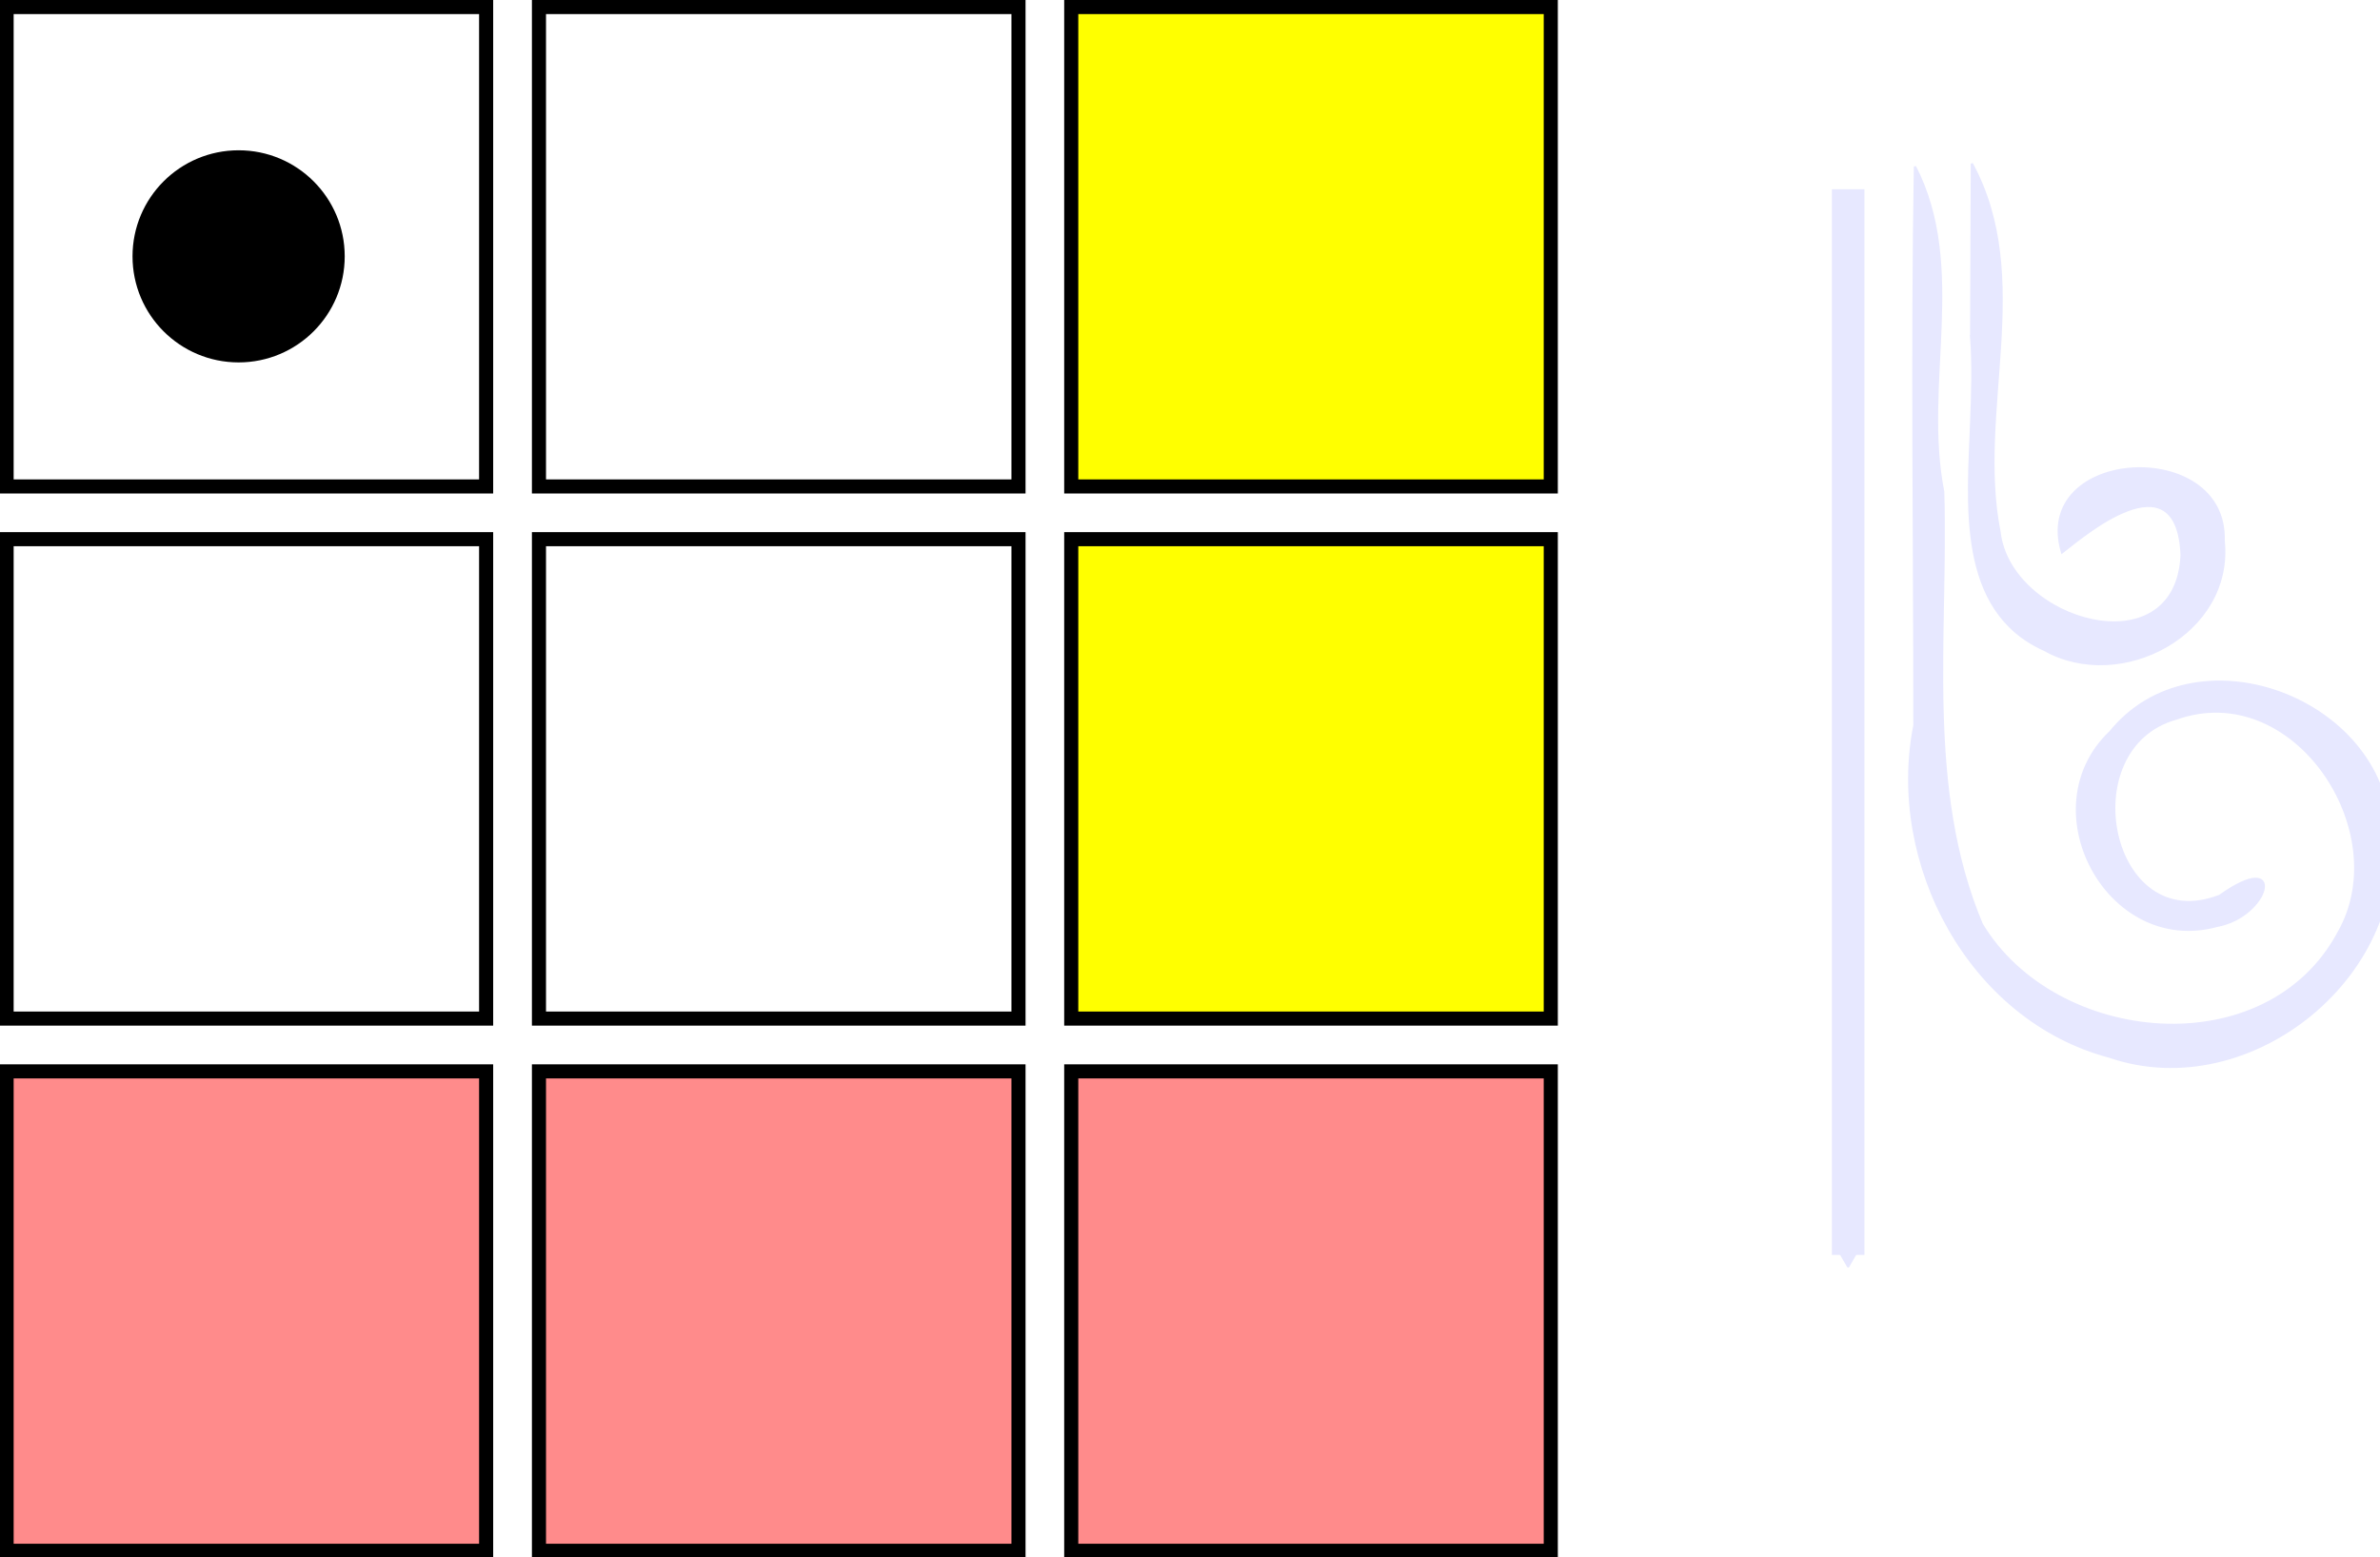 <?xml version="1.0" encoding="UTF-8" standalone="no"?>
<!-- Created with Inkscape (http://www.inkscape.org/) -->

<svg
   width="32.077mm"
   height="20.996mm"
   viewBox="0 0 32.077 20.996"
   version="1.1"
   id="svg8"
   inkscape:version="1.1 (c4e8f9ed74, 2021-05-24)"
   sodipodi:docname="enter_lava_short.svg"
   inkscape:export-filename="/home/mvc/Downloads/trace_prop.svg.png"
   inkscape:export-xdpi="96"
   inkscape:export-ydpi="96"
   xmlns:inkscape="http://www.inkscape.org/namespaces/inkscape"
   xmlns:sodipodi="http://sodipodi.sourceforge.net/DTD/sodipodi-0.dtd"
   xmlns="http://www.w3.org/2000/svg"
   xmlns:svg="http://www.w3.org/2000/svg"
   xmlns:rdf="http://www.w3.org/1999/02/22-rdf-syntax-ns#"
   xmlns:cc="http://creativecommons.org/ns#"
   xmlns:dc="http://purl.org/dc/elements/1.1/">
  <defs
     id="defs2">
    <marker
       inkscape:stockid="TriangleOutL"
       orient="auto"
       refY="0"
       refX="0"
       id="TriangleOutL"
       style="overflow:visible"
       inkscape:isstock="true">
      <path
         id="path27647"
         d="M 5.77,0 -2.88,5 V -5 Z"
         style="fill:#0000fd;fill-opacity:1;fill-rule:evenodd;stroke:#0000fd;stroke-width:1pt;stroke-opacity:1"
         transform="scale(0.8)"
         inkscape:connector-curvature="0" />
    </marker>
    <marker
       inkscape:stockid="TriangleOutS"
       orient="auto"
       refY="0"
       refX="0"
       id="TriangleOutS"
       style="overflow:visible"
       inkscape:isstock="true">
      <path
         id="path1342"
         d="M 5.77,0 -2.88,5 V -5 Z"
         style="fill:#939393;fill-opacity:1;fill-rule:evenodd;stroke:#939393;stroke-width:1pt;stroke-opacity:1"
         transform="scale(0.2)"
         inkscape:connector-curvature="0" />
    </marker>
    <marker
       inkscape:stockid="EmptyTriangleOutM"
       orient="auto"
       refY="0"
       refX="0"
       id="EmptyTriangleOutM"
       style="overflow:visible"
       inkscape:isstock="true">
      <path
         id="path1357"
         d="M 5.77,0 -2.88,5 V -5 Z"
         style="fill:#ffffff;fill-rule:evenodd;stroke:#380000;stroke-width:1pt;stroke-opacity:1"
         transform="matrix(0.4,0,0,0.4,-1.8,0)"
         inkscape:connector-curvature="0" />
    </marker>
    <marker
       inkscape:stockid="ExperimentalArrow"
       orient="auto-start-reverse"
       refY="3"
       refX="5"
       id="ExperimentalArrow"
       inkscape:isstock="true">
      <path
         id="path1447"
         d="M 10,3 0,6 V 0 Z"
         style="fill:context-stroke;stroke:#380000;stroke-opacity:1"
         inkscape:connector-curvature="0" />
    </marker>
    <marker
       inkscape:stockid="RazorWire"
       id="RazorWire"
       refX="0"
       refY="0"
       orient="auto"
       style="overflow:visible"
       inkscape:isstock="true">
      <path
         id="path1426"
         transform="scale(0.8)"
         style="fill:#380000;fill-opacity:1;fill-rule:evenodd;stroke:#380000;stroke-width:0.1pt;stroke-opacity:1"
         d="m 0.023,-0.74 v 1.438 L -7.759,3.01 H 10.679 L 3.491,0.697 v -1.438 L 10.741,-2.896 H -7.727 Z"
         inkscape:connector-curvature="0" />
    </marker>
    <marker
       inkscape:stockid="Club"
       orient="auto"
       refY="0"
       refX="0"
       id="Club"
       style="overflow:visible"
       inkscape:isstock="true">
      <path
         id="path1423"
         d="m -1.597,-7.098 c -1.889,0 -3.426,1.537 -3.426,3.426 0,0.657 0.238,1.227 0.559,1.748 -0.039,0.032 -0.08,0.058 -0.117,0.093 -0.622,-0.855 -1.589,-1.445 -2.727,-1.445 -1.889,-1e-7 -3.426,1.537 -3.426,3.426 0,1.889 1.537,3.426 3.426,3.426 0.993,0 1.869,-0.442 2.494,-1.119 -0.125,0.355 -0.21,0.721 -0.21,1.119 0,1.889 1.537,3.426 3.426,3.426 1.889,0 3.426,-1.537 3.426,-3.426 0,-0.793 -0.316,-1.494 -0.769,-2.074 C 2.415,1.766 3.772,2.297 4.766,3.834 4.028,3.096 3.554,1.753 3.554,-0.059 l -0.629,-0.047 0.583,-0.023 c 0,-1.812 0.451,-3.154 1.189,-3.893 -0.959,1.482 -2.257,2.026 -3.566,2.308 0.404,-0.562 0.699,-1.213 0.699,-1.958 0,-1.889 -1.537,-3.426 -3.426,-3.426 z"
         style="fill:#380000;fill-opacity:1;fill-rule:evenodd;stroke:#380000;stroke-width:0.746pt;stroke-opacity:1"
         transform="scale(0.6)"
         inkscape:connector-curvature="0" />
    </marker>
    <marker
       inkscape:stockid="EmptyTriangleOutL"
       orient="auto"
       refY="0"
       refX="0"
       id="EmptyTriangleOutL"
       style="overflow:visible"
       inkscape:isstock="true">
      <path
         id="path11343"
         d="M 5.77,0 -2.88,5 V -5 Z"
         style="fill:#ffffff;fill-rule:evenodd;stroke:#380000;stroke-width:1pt;stroke-opacity:1"
         transform="matrix(0.8,0,0,0.8,-4.8,0)"
         inkscape:connector-curvature="0" />
    </marker>
    <marker
       inkscape:stockid="Arrow1Mend"
       orient="auto"
       refY="0"
       refX="0"
       id="marker11531"
       style="overflow:visible"
       inkscape:isstock="true">
      <path
         id="path11529"
         d="M 0,0 5,-5 -12.5,0 5,5 Z"
         style="fill:#000000;fill-opacity:1;fill-rule:evenodd;stroke:#000000;stroke-width:1pt;stroke-opacity:1"
         transform="matrix(-0.4,0,0,-0.4,-4,0)"
         inkscape:connector-curvature="0" />
    </marker>
    <style
       id="style2363"
       type="text/css"><![CDATA[
    .background { fill: white; }
    .line { stroke: firebrick; stroke-width: .1mm; }
    .lava { fill: #ff8b8b; }
    .dry { fill: #f4a460; }
    .water { fill: #afafff; }
    .recharge {fill: #ffff00; }
    .normal {fill: white; }
    rect {
       stroke: black;
       stroke-width: 1;
    }

    .agent {
      r: 10%;
      fill: black;
      stroke-width: 2;
      stroke: grey;
      animation: blinker 4s linear infinite;
      animation: move 5s ease forwards;
    }
    @keyframes blinker {
       50% {
         opacity: 0.5;
       }
    }

@keyframes move {
12.5% {
    transform: translate(1cm, 0cm);
}
25.0% {
    transform: translate(1cm, -1cm);
}
37.5% {
    transform: translate(1cm, -2cm);
}
50.0% {
    transform: translate(1cm, -3cm);
}
62.5% {
    transform: translate(1cm, -4cm);
}
75.0% {
    transform: translate(0cm, -4cm);
}
87.5% {
    transform: translate(-1cm, -4cm);
}
100.0% {
    transform: translate(-2cm, -4cm);
}
}]]></style>
    <marker
       inkscape:stockid="TriangleOutL"
       orient="auto"
       refY="0"
       refX="0"
       id="TriangleOutL-5"
       style="overflow:visible"
       inkscape:isstock="true">
      <path
         inkscape:connector-curvature="0"
         id="path27647-4"
         d="M 5.77,0 -2.88,5 V -5 Z"
         style="fill:#0000fd;fill-opacity:1;fill-rule:evenodd;stroke:#0000fd;stroke-width:1pt;stroke-opacity:1"
         transform="scale(0.8)" />
    </marker>
    <marker
       inkscape:stockid="TriangleOutL"
       orient="auto"
       refY="0"
       refX="0"
       id="TriangleOutL-3"
       style="overflow:visible"
       inkscape:isstock="true">
      <path
         inkscape:connector-curvature="0"
         id="path27647-0"
         d="M 5.77,0 -2.88,5 V -5 Z"
         style="fill:#0000fd;fill-opacity:1;fill-rule:evenodd;stroke:#0000fd;stroke-width:1pt;stroke-opacity:1"
         transform="scale(0.8)" />
    </marker>
    <marker
       inkscape:stockid="TriangleOutL"
       orient="auto"
       refY="0"
       refX="0"
       id="TriangleOutL-8"
       style="overflow:visible"
       inkscape:isstock="true">
      <path
         inkscape:connector-curvature="0"
         id="path27647-43"
         d="M 5.77,0 -2.88,5 V -5 Z"
         style="fill:#0000fd;fill-opacity:1;fill-rule:evenodd;stroke:#0000fd;stroke-width:1pt;stroke-opacity:1"
         transform="scale(0.8)" />
    </marker>
    <marker
       inkscape:stockid="TriangleOutL"
       orient="auto"
       refY="0"
       refX="0"
       id="TriangleOutL-8-0"
       style="overflow:visible"
       inkscape:isstock="true">
      <path
         inkscape:connector-curvature="0"
         id="path27647-43-6"
         d="M 5.77,0 -2.88,5 V -5 Z"
         style="fill:#000000;fill-opacity:1;fill-rule:evenodd;stroke:#000000;stroke-width:1pt;stroke-opacity:1"
         transform="scale(0.8)" />
    </marker>
    <marker
       inkscape:stockid="TriangleOutL"
       orient="auto"
       refY="0"
       refX="0"
       id="TriangleOutL-8-6"
       style="overflow:visible"
       inkscape:isstock="true">
      <path
         inkscape:connector-curvature="0"
         id="path27647-43-64"
         d="M 5.77,0 -2.88,5 V -5 Z"
         style="fill:#000000;fill-opacity:1;fill-rule:evenodd;stroke:#000000;stroke-width:1pt;stroke-opacity:1"
         transform="scale(0.8)" />
    </marker>
    <marker
       inkscape:stockid="TriangleOutL"
       orient="auto"
       refY="0"
       refX="0"
       id="TriangleOutL-8-4"
       style="overflow:visible"
       inkscape:isstock="true">
      <path
         inkscape:connector-curvature="0"
         id="path27647-43-8"
         d="M 5.77,0 -2.88,5 V -5 Z"
         style="fill:#000000;fill-opacity:1;fill-rule:evenodd;stroke:#000000;stroke-width:1pt;stroke-opacity:1"
         transform="scale(0.8)" />
    </marker>
    <marker
       inkscape:stockid="TriangleOutL"
       orient="auto"
       refY="0"
       refX="0"
       id="TriangleOutL-8-2"
       style="overflow:visible"
       inkscape:isstock="true">
      <path
         inkscape:connector-curvature="0"
         id="path27647-43-7"
         d="M 5.77,0 -2.88,5 V -5 Z"
         style="fill:#0000ff;fill-opacity:1;fill-rule:evenodd;stroke:#0000ff;stroke-width:1pt;stroke-opacity:1"
         transform="scale(0.8)" />
    </marker>
    <marker
       inkscape:stockid="TriangleOutL"
       orient="auto"
       refY="0"
       refX="0"
       id="TriangleOutL-8-1"
       style="overflow:visible"
       inkscape:isstock="true">
      <path
         inkscape:connector-curvature="0"
         id="path27647-43-5"
         d="M 5.77,0 -2.88,5 V -5 Z"
         style="fill:#0000fd;fill-opacity:1;fill-rule:evenodd;stroke:#0000fd;stroke-width:1pt;stroke-opacity:1"
         transform="scale(0.8)" />
    </marker>
    <marker
       inkscape:stockid="TriangleOutL"
       orient="auto"
       refY="0"
       refX="0"
       id="TriangleOutL-8-67"
       style="overflow:visible"
       inkscape:isstock="true">
      <path
         inkscape:connector-curvature="0"
         id="path27647-43-3"
         d="M 5.77,0 -2.88,5 V -5 Z"
         style="fill:#0000fd;fill-opacity:1;fill-rule:evenodd;stroke:#0000fd;stroke-width:1pt;stroke-opacity:1"
         transform="scale(0.8)" />
    </marker>
    <marker
       inkscape:stockid="Arrow1Mend"
       orient="auto"
       refY="0"
       refX="0"
       id="marker11531-7"
       style="overflow:visible"
       inkscape:isstock="true">
      <path
         id="path11529-3"
         d="M 0,0 5,-5 -12.5,0 5,5 Z"
         style="fill:#000000;fill-opacity:1;fill-rule:evenodd;stroke:#000000;stroke-width:1pt;stroke-opacity:1"
         transform="matrix(-0.4,0,0,-0.4,-4,0)"
         inkscape:connector-curvature="0" />
    </marker>
    <marker
       style="overflow:visible"
       id="marker33703"
       refX="0"
       refY="0"
       orient="auto"
       inkscape:stockid="marker33703"
       inkscape:isstock="true">
      <path
         transform="scale(0.2)"
         style="fill:#e7e8ff;fill-rule:evenodd;stroke:#e7e8ff;stroke-width:1pt"
         d="M 5.77,0 -2.88,5 V -5 Z"
         id="path33582" />
    </marker>
  </defs>
  <sodipodi:namedview
     id="base"
     pagecolor="#787878"
     bordercolor="#666666"
     borderopacity="1.0"
     inkscape:pageopacity="0"
     inkscape:pageshadow="2"
     inkscape:zoom="2.5600001"
     inkscape:cx="67.773436"
     inkscape:cy="125.58593"
     inkscape:document-units="mm"
     inkscape:current-layer="layer1"
     showgrid="false"
     fit-margin-top="0"
     fit-margin-left="0"
     fit-margin-right="0"
     fit-margin-bottom="0"
     inkscape:window-width="2129"
     inkscape:window-height="1390"
     inkscape:window-x="1297"
     inkscape:window-y="12"
     inkscape:window-maximized="0"
     showguides="true"
     inkscape:guide-bbox="true"
     inkscape:pagecheckerboard="1">
    <sodipodi:guide
       position="-36.88,21.032"
       orientation="0,1"
       id="guide28243"
       inkscape:locked="false" />
    <sodipodi:guide
       position="-30.085,14.366"
       orientation="0,1"
       id="guide28245"
       inkscape:locked="false" />
    <sodipodi:guide
       position="-29.321,7.269"
       orientation="1,0"
       id="guide28247"
       inkscape:locked="false" />
    <sodipodi:guide
       position="-22.049,8.992"
       orientation="1,0"
       id="guide28249"
       inkscape:locked="false" />
    <sodipodi:guide
       position="-14.972,7.269"
       orientation="1,0"
       id="guide28251"
       inkscape:locked="false" />
    <sodipodi:guide
       position="-7.709,8.837"
       orientation="1,0"
       id="guide28253"
       inkscape:locked="false" />
  </sodipodi:namedview>
  <g
     inkscape:label="Layer 1"
     inkscape:groupmode="layer"
     id="layer1"
     transform="translate(-152.037,-145.48)">
    <g
       id="g28239-7"
       transform="rotate(90,172.77,130.157)" />
    <rect
       style="fill:#ffff00;fill-opacity:1;stroke:#000000;stroke-width:0.19"
       class="dry"
       height="0.171cm"
       width="0.171cm"
       x="145.575"
       y="-172.938"
       id="rect2433"
       transform="rotate(90)" />
    <rect
       style="fill:#ffffff;stroke:#000000;stroke-width:0.19"
       class="normal"
       height="0.171cm"
       width="0.171cm"
       x="145.575"
       y="-165.764"
       id="rect2435"
       transform="rotate(90)" />
    <rect
       style="fill:#ffffff;stroke:#000000;stroke-width:0.19;fill-opacity:1"
       class="water"
       height="0.171cm"
       width="0.171cm"
       x="145.575"
       y="-158.589"
       id="rect2437"
       transform="rotate(90)" />
    <rect
       style="fill:#ffff00;fill-opacity:1;stroke:#000000;stroke-width:0.19"
       class="dry"
       height="0.171cm"
       width="0.171cm"
       x="152.749"
       y="-172.938"
       id="rect2449"
       transform="rotate(90)" />
    <rect
       style="fill:#ffffff;stroke:#000000;stroke-width:0.19"
       class="normal"
       height="0.171cm"
       width="0.171cm"
       x="152.749"
       y="-165.764"
       id="rect2451"
       transform="rotate(90)" />
    <rect
       style="fill:#ffffff;stroke:#000000;stroke-width:0.19"
       class="normal"
       height="0.171cm"
       width="0.171cm"
       x="152.749"
       y="-158.589"
       id="rect2453"
       transform="rotate(90)" />
    <rect
       style="fill:#ff8b8b;fill-opacity:1;stroke:#000000;stroke-width:0.19"
       class="normal"
       height="0.171cm"
       width="0.171cm"
       x="159.924"
       y="-172.938"
       id="rect2465"
       transform="rotate(90)" />
    <rect
       style="fill:#ff8b8b;fill-opacity:1;stroke:#000000;stroke-width:0.19"
       class="normal"
       height="0.171cm"
       width="0.171cm"
       x="159.924"
       y="-165.764"
       id="rect2467"
       transform="rotate(90)" />
    <rect
       style="fill:#ff8b8b;fill-opacity:1;stroke:#000000;stroke-width:0.19"
       class="lava"
       height="0.171cm"
       width="0.171cm"
       x="159.924"
       y="-158.589"
       id="rect2469"
       transform="rotate(90)" />
    <circle
       style="fill:#000000;fill-opacity:1;stroke:#000000;stroke-width:0.448;stroke-miterlimit:4;stroke-dasharray:none;stroke-opacity:1"
       id="path43927-8-9"
       cx="155.253"
       cy="148.936"
       r="1.206" />
    <path
       style="fill:#e7e8ff;fill-opacity:1;stroke:#e7e8ff;stroke-width:0.439;stroke-linecap:butt;stroke-linejoin:round;stroke-miterlimit:4;stroke-dasharray:none;stroke-opacity:1;marker-end:url(#marker33703)"
       d="m 176.946,148.032 v 14.367"
       id="path11538-8"
       inkscape:connector-curvature="0" />
    <path
       inkscape:connector-curvature="0"
       id="path1168-6"
       d="m 177.846,147.724 c 0.699,1.362 0.094,2.936 0.381,4.385 0.057,1.941 -0.254,3.994 0.52,5.831 0.991,1.65 3.846,1.924 4.812,0.106 0.774,-1.364 -0.609,-3.441 -2.191,-2.878 -1.42,0.393 -0.901,2.967 0.585,2.39 0.912,-0.651 0.678,0.274 -0.037,0.405 -1.47,0.399 -2.529,-1.579 -1.436,-2.616 1.124,-1.382 3.593,-0.485 3.756,1.235 0.329,2.005 -1.861,3.8 -3.768,3.144 -1.886,-0.5 -2.997,-2.603 -2.629,-4.467 3.5e-4,-2.512 -0.036,-5.024 0.007,-7.536 z m 0.758,2.286 c 0.003,-0.775 0.006,-1.549 0.009,-2.324 0.838,1.548 0.051,3.342 0.373,4.966 0.142,1.215 2.388,1.856 2.454,0.31 -0.058,-1.361 -1.353,-0.233 -1.611,-0.035 -0.418,-1.406 2.225,-1.555 2.178,-0.156 0.13,1.242 -1.378,2.053 -2.417,1.47 -1.18,-0.529 -1.025,-1.98 -0.987,-3.046 0.016,-0.395 0.03,-0.791 -5.5e-4,-1.185 z"
       style="fill:#e7e8ff;fill-opacity:1;stroke:#e7e8ff;stroke-width:0.03;stroke-opacity:1" />
  </g>
</svg>
